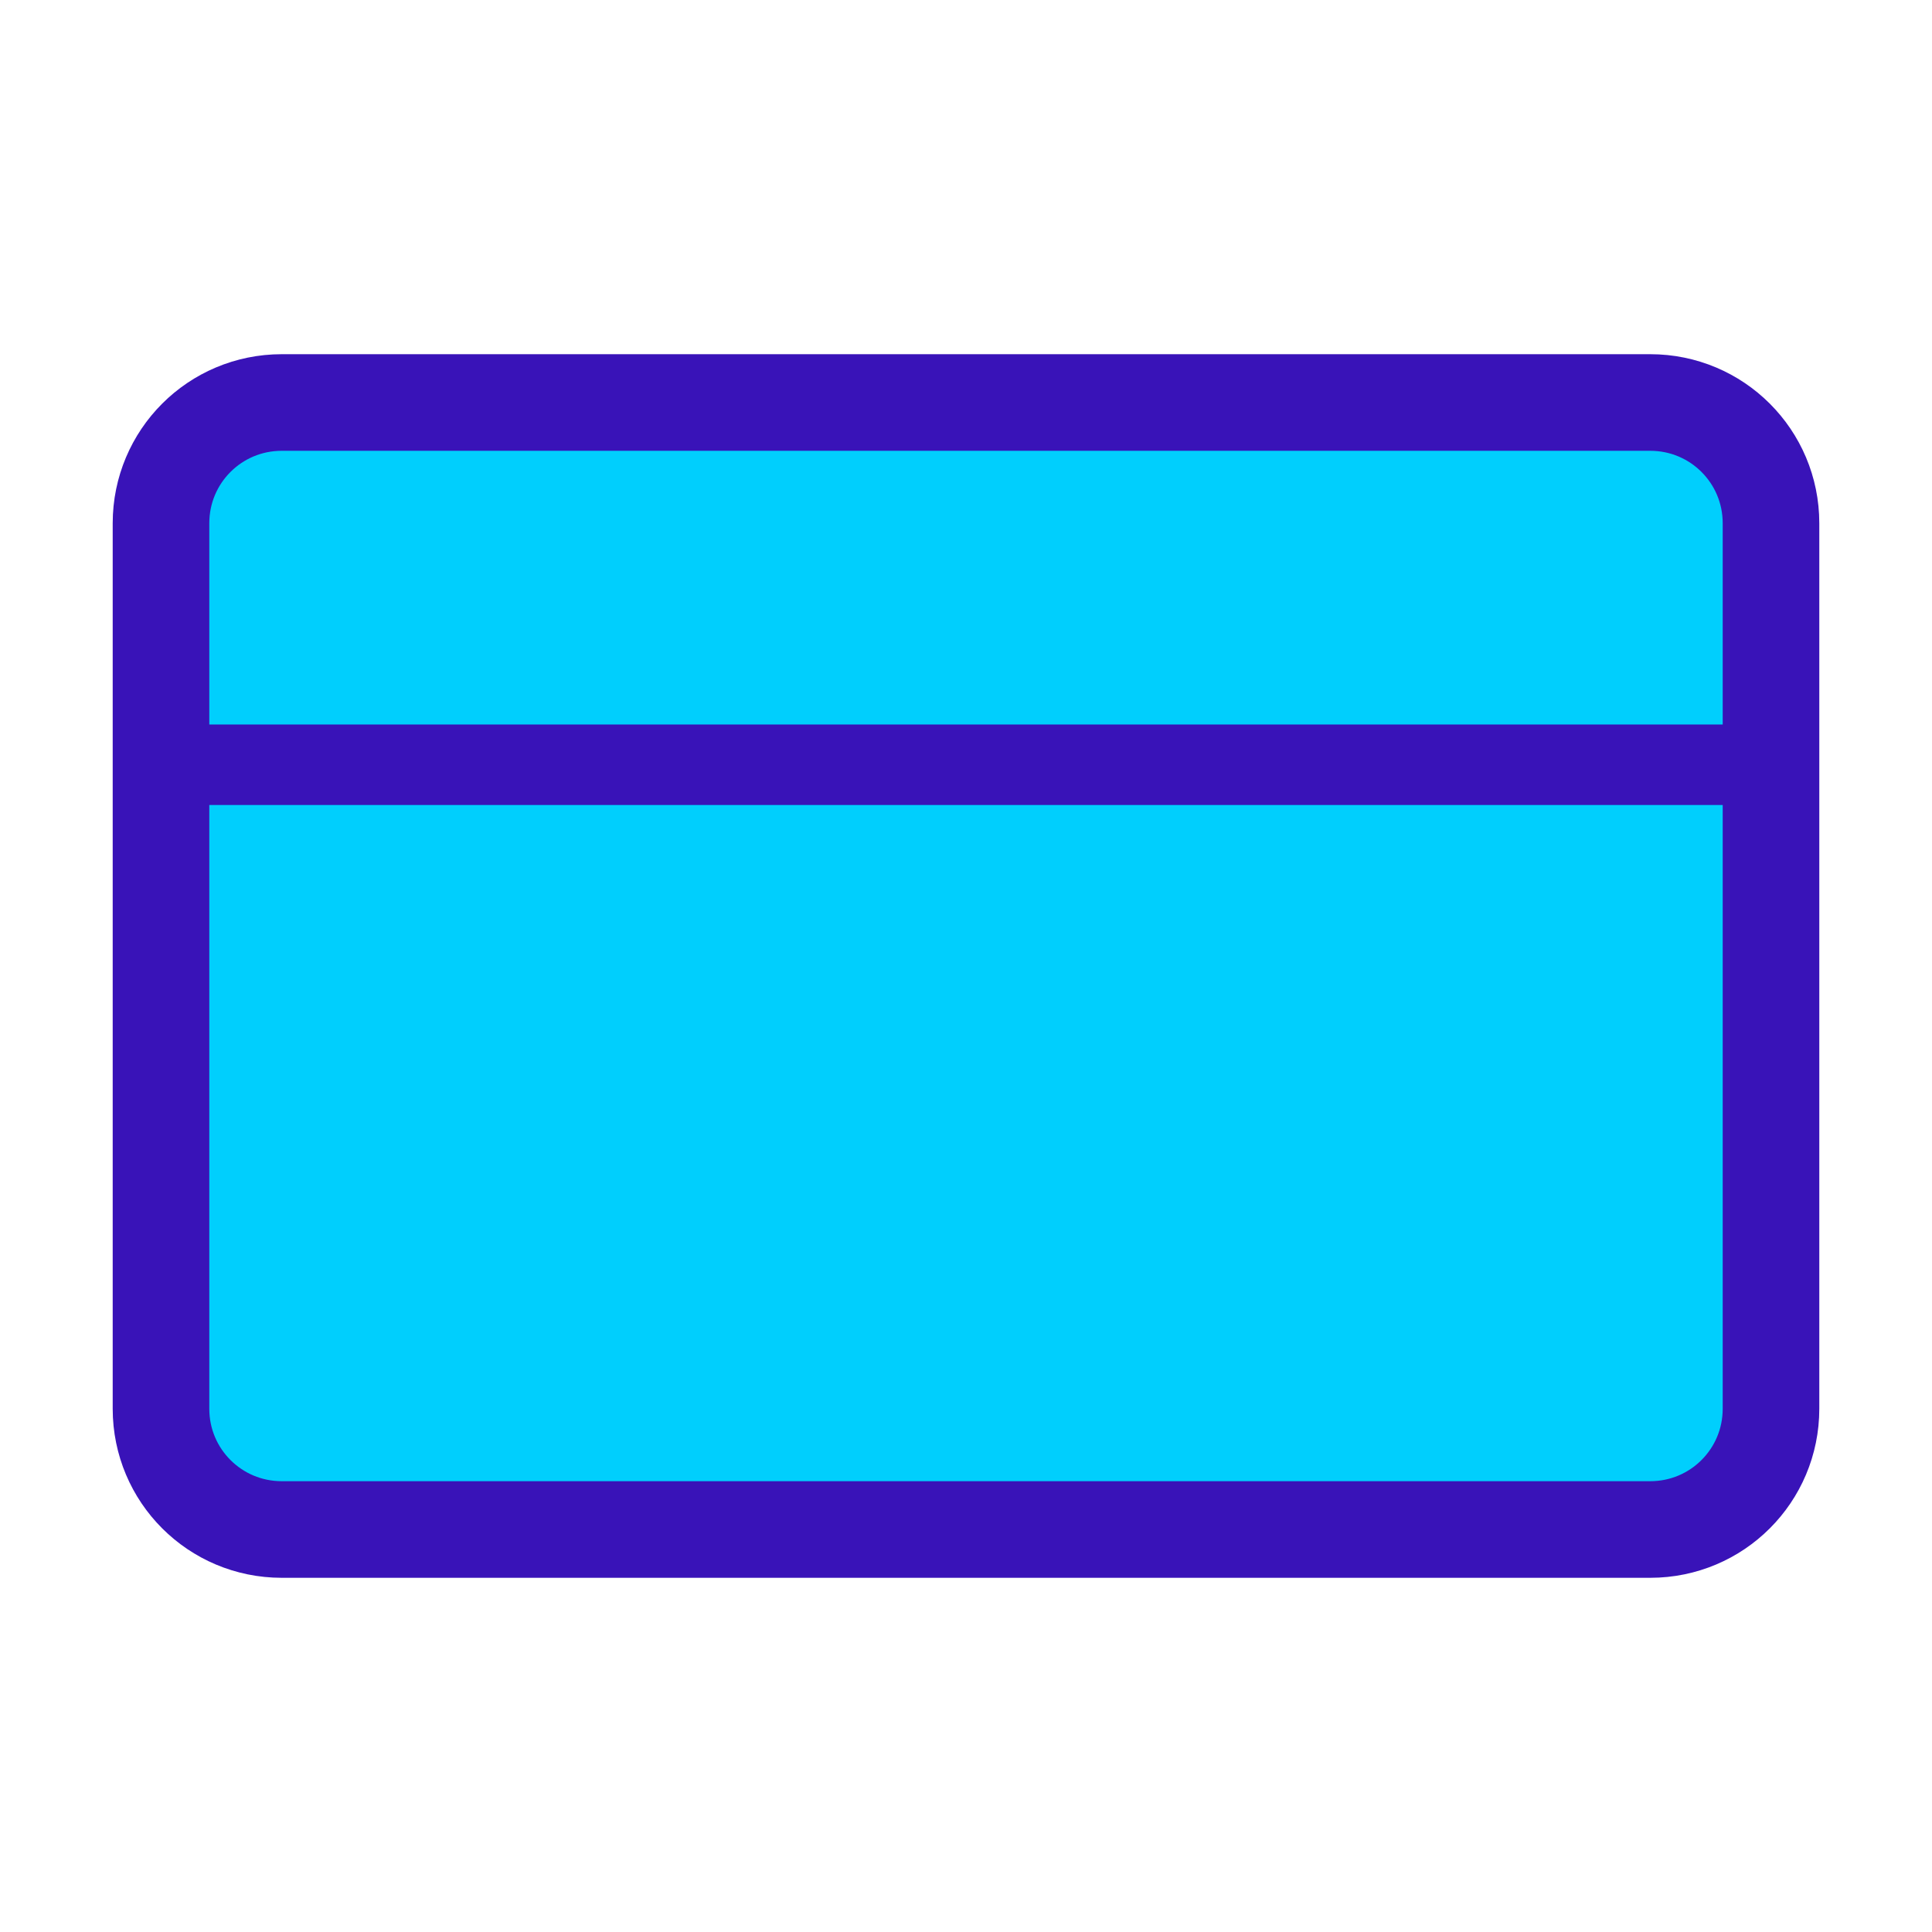 <svg width="24" height="24" viewBox="0 0 24 24" fill="none" xmlns="http://www.w3.org/2000/svg">
<path fill-rule="evenodd" clip-rule="evenodd" d="M20.5 19H3.5C2.67 19 2 18.33 2 17.5V6.5C2 5.67 2.67 5 3.5 5H20.5C21.33 5 22 5.67 22 6.5V17.5C22 18.33 21.33 19 20.5 19Z" fill="#00CFFD" stroke="#3913B8" stroke-width="1.2" stroke-miterlimit="10" stroke-linecap="round" stroke-linejoin="round"/>
<path d="M22 9H2V10H22V9Z" fill="#3913B8"/>
</svg>
